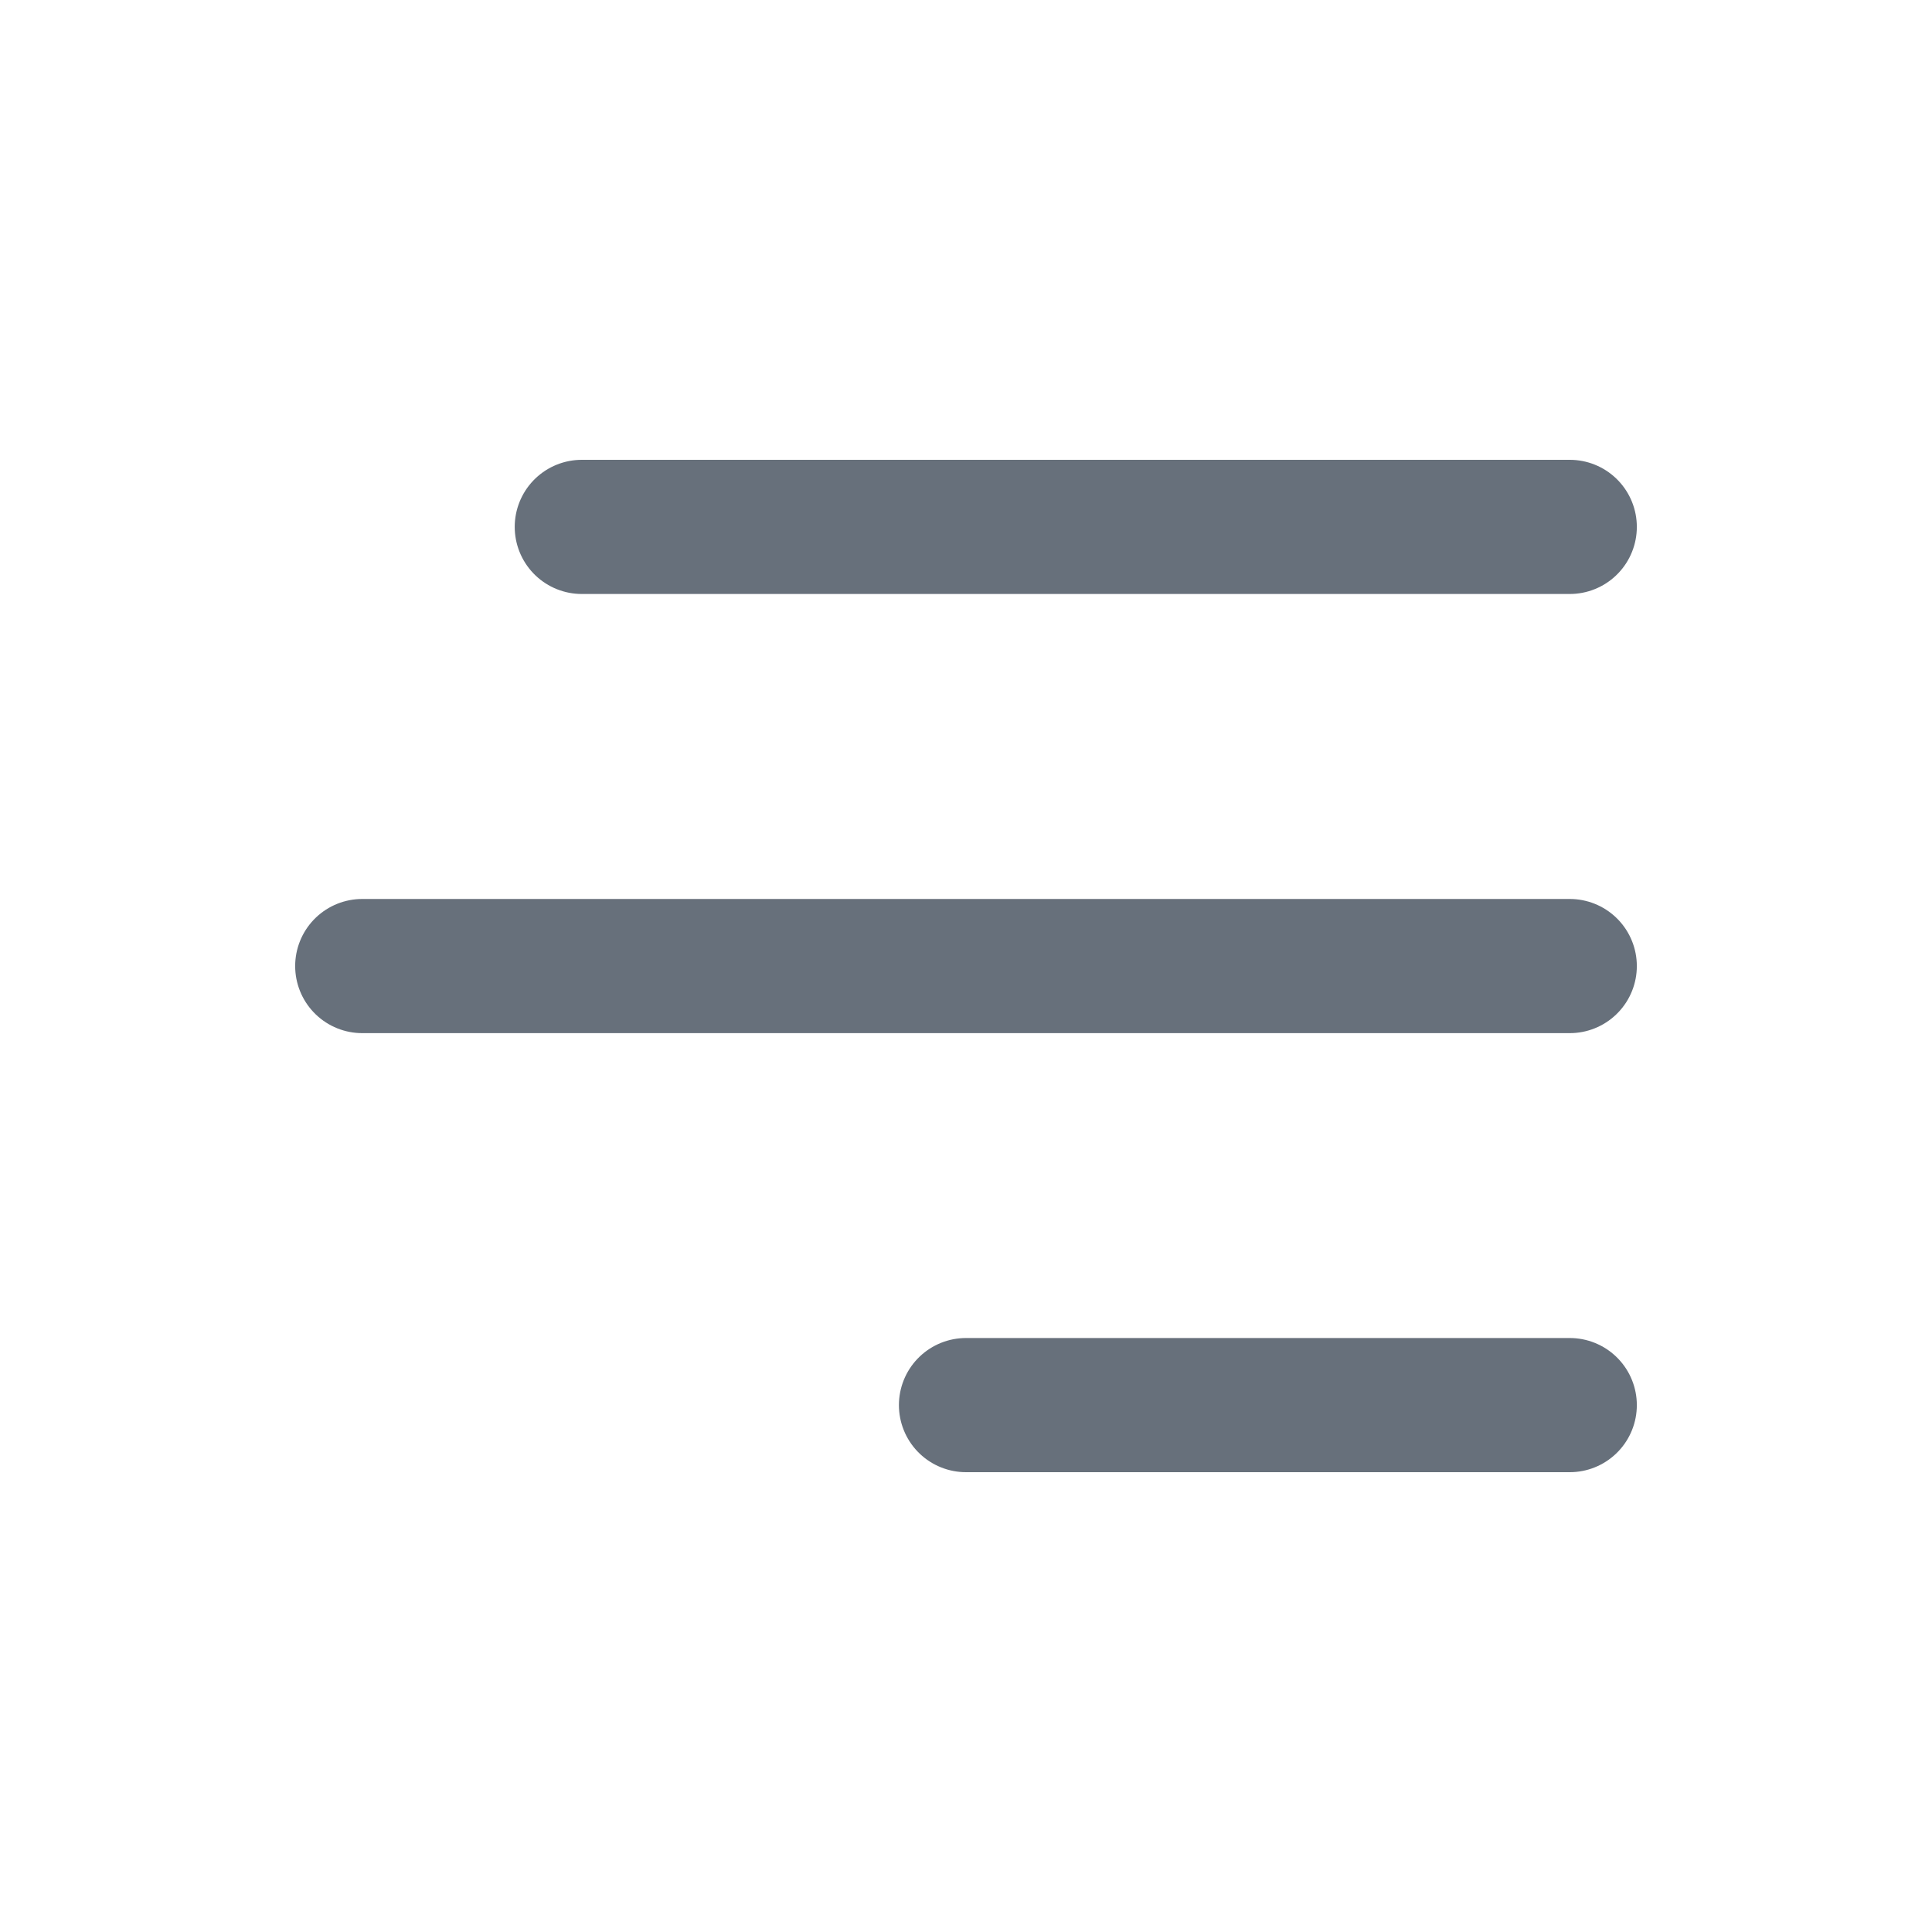 <svg xmlns="http://www.w3.org/2000/svg" width="36" height="36" viewBox="0 0 36 36" >
  <path d="M29.25 9.818L10.841 9.818" stroke="#67707B" stroke-width="2.5" stroke-linecap="round"/>
  <path d="M29.25 18.001L6.75 18.001" stroke="#67707B" stroke-width="2.5" stroke-linecap="round"/>
  <path d="M29.25 26.182L18 26.182" stroke="#67707B" stroke-width="2.5" stroke-linecap="round"/>
</svg>